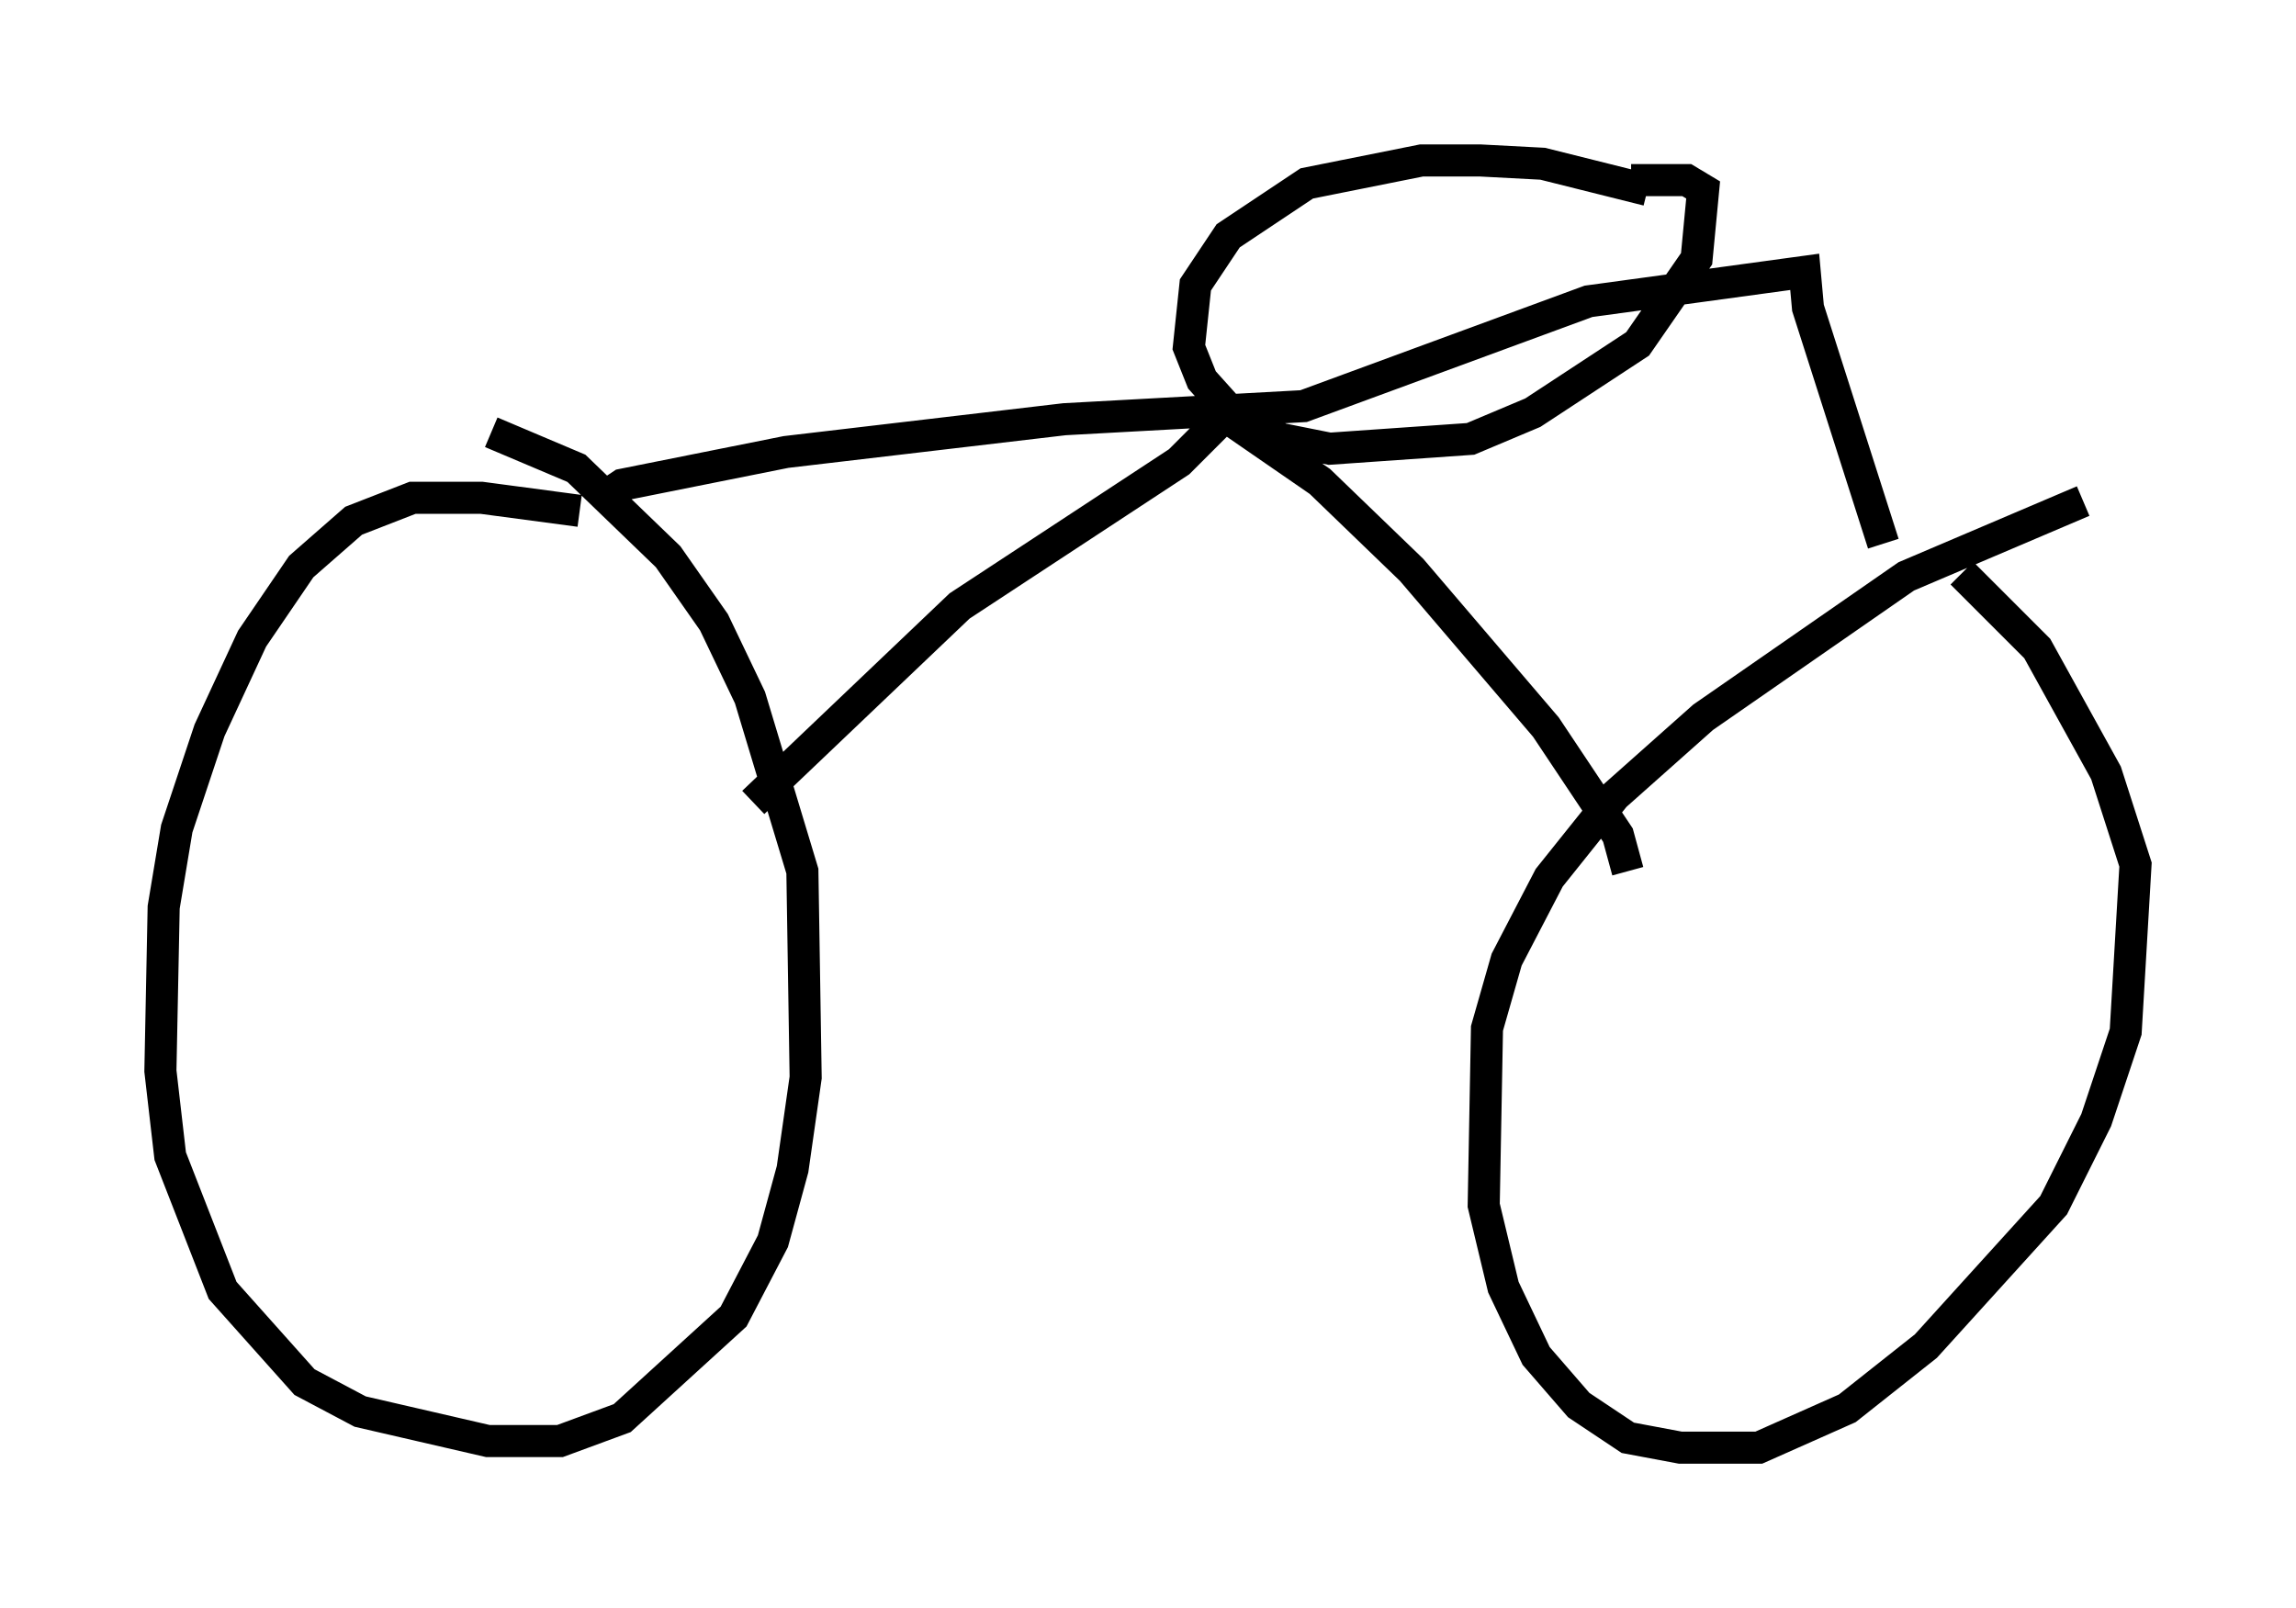 <?xml version="1.0" encoding="utf-8" ?>
<svg baseProfile="full" height="50.119" version="1.1" width="71.557" xmlns="http://www.w3.org/2000/svg" xmlns:ev="http://www.w3.org/2001/xml-events" xmlns:xlink="http://www.w3.org/1999/xlink"><defs /><rect fill="white" height="50.119" width="71.557" x="0" y="0" /><path d="M18.883, 16.638 m-0.817, -0.715 l-3.063, -0.408 -2.144, 0.0 l-1.838, 0.715 -1.633, 1.429 l-1.531, 2.246 -1.327, 2.858 l-1.021, 3.063 -0.408, 2.45 l-0.102, 5.104 0.306, 2.654 l1.633, 4.185 2.552, 2.858 l1.735, 0.919 3.981, 0.919 l2.246, 0.0 1.94, -0.715 l3.471, -3.165 1.225, -2.348 l0.613, -2.246 0.408, -2.858 l-0.102, -6.431 -1.633, -5.41 l-1.123, -2.348 -1.429, -2.042 l-2.858, -2.756 -2.654, -1.123 m49.613, 2.144 l-5.513, 2.348 -6.329, 4.39 l-2.756, 2.45 -2.042, 2.552 l-1.327, 2.552 -0.613, 2.144 l-0.102, 5.513 0.613, 2.552 l1.021, 2.144 1.327, 1.531 l1.531, 1.021 1.633, 0.306 l2.45, 0.0 2.756, -1.225 l2.45, -1.94 3.981, -4.39 l1.327, -2.654 0.919, -2.756 l0.306, -5.206 -0.919, -2.858 l-2.144, -3.879 -2.348, -2.348 m-10.413, 9.29 l-0.306, -1.123 -2.246, -3.369 l-4.185, -4.9 -2.858, -2.756 l-2.96, -2.042 -1.429, 1.429 l-6.84, 4.492 -6.431, 6.125 m-4.696, -9.494 l0.613, -0.408 5.104, -1.021 l8.677, -1.021 7.452, -0.408 l8.881, -3.267 6.738, -0.919 l0.102, 1.123 2.348, 7.35 m-7.35, -11.025 l-3.267, -0.817 -1.94, -0.102 l-1.838, 0.0 -3.573, 0.715 l-2.45, 1.633 -1.021, 1.531 l-0.204, 1.94 0.408, 1.021 l0.919, 1.021 1.531, 0.817 l1.531, 0.306 4.39, -0.306 l1.94, -0.817 3.267, -2.144 l1.838, -2.654 0.204, -2.144 l-0.51, -0.306 -1.735, 0.0 m-13.883, 6.84 " fill="none" stroke="black" stroke-width="1" /></svg>